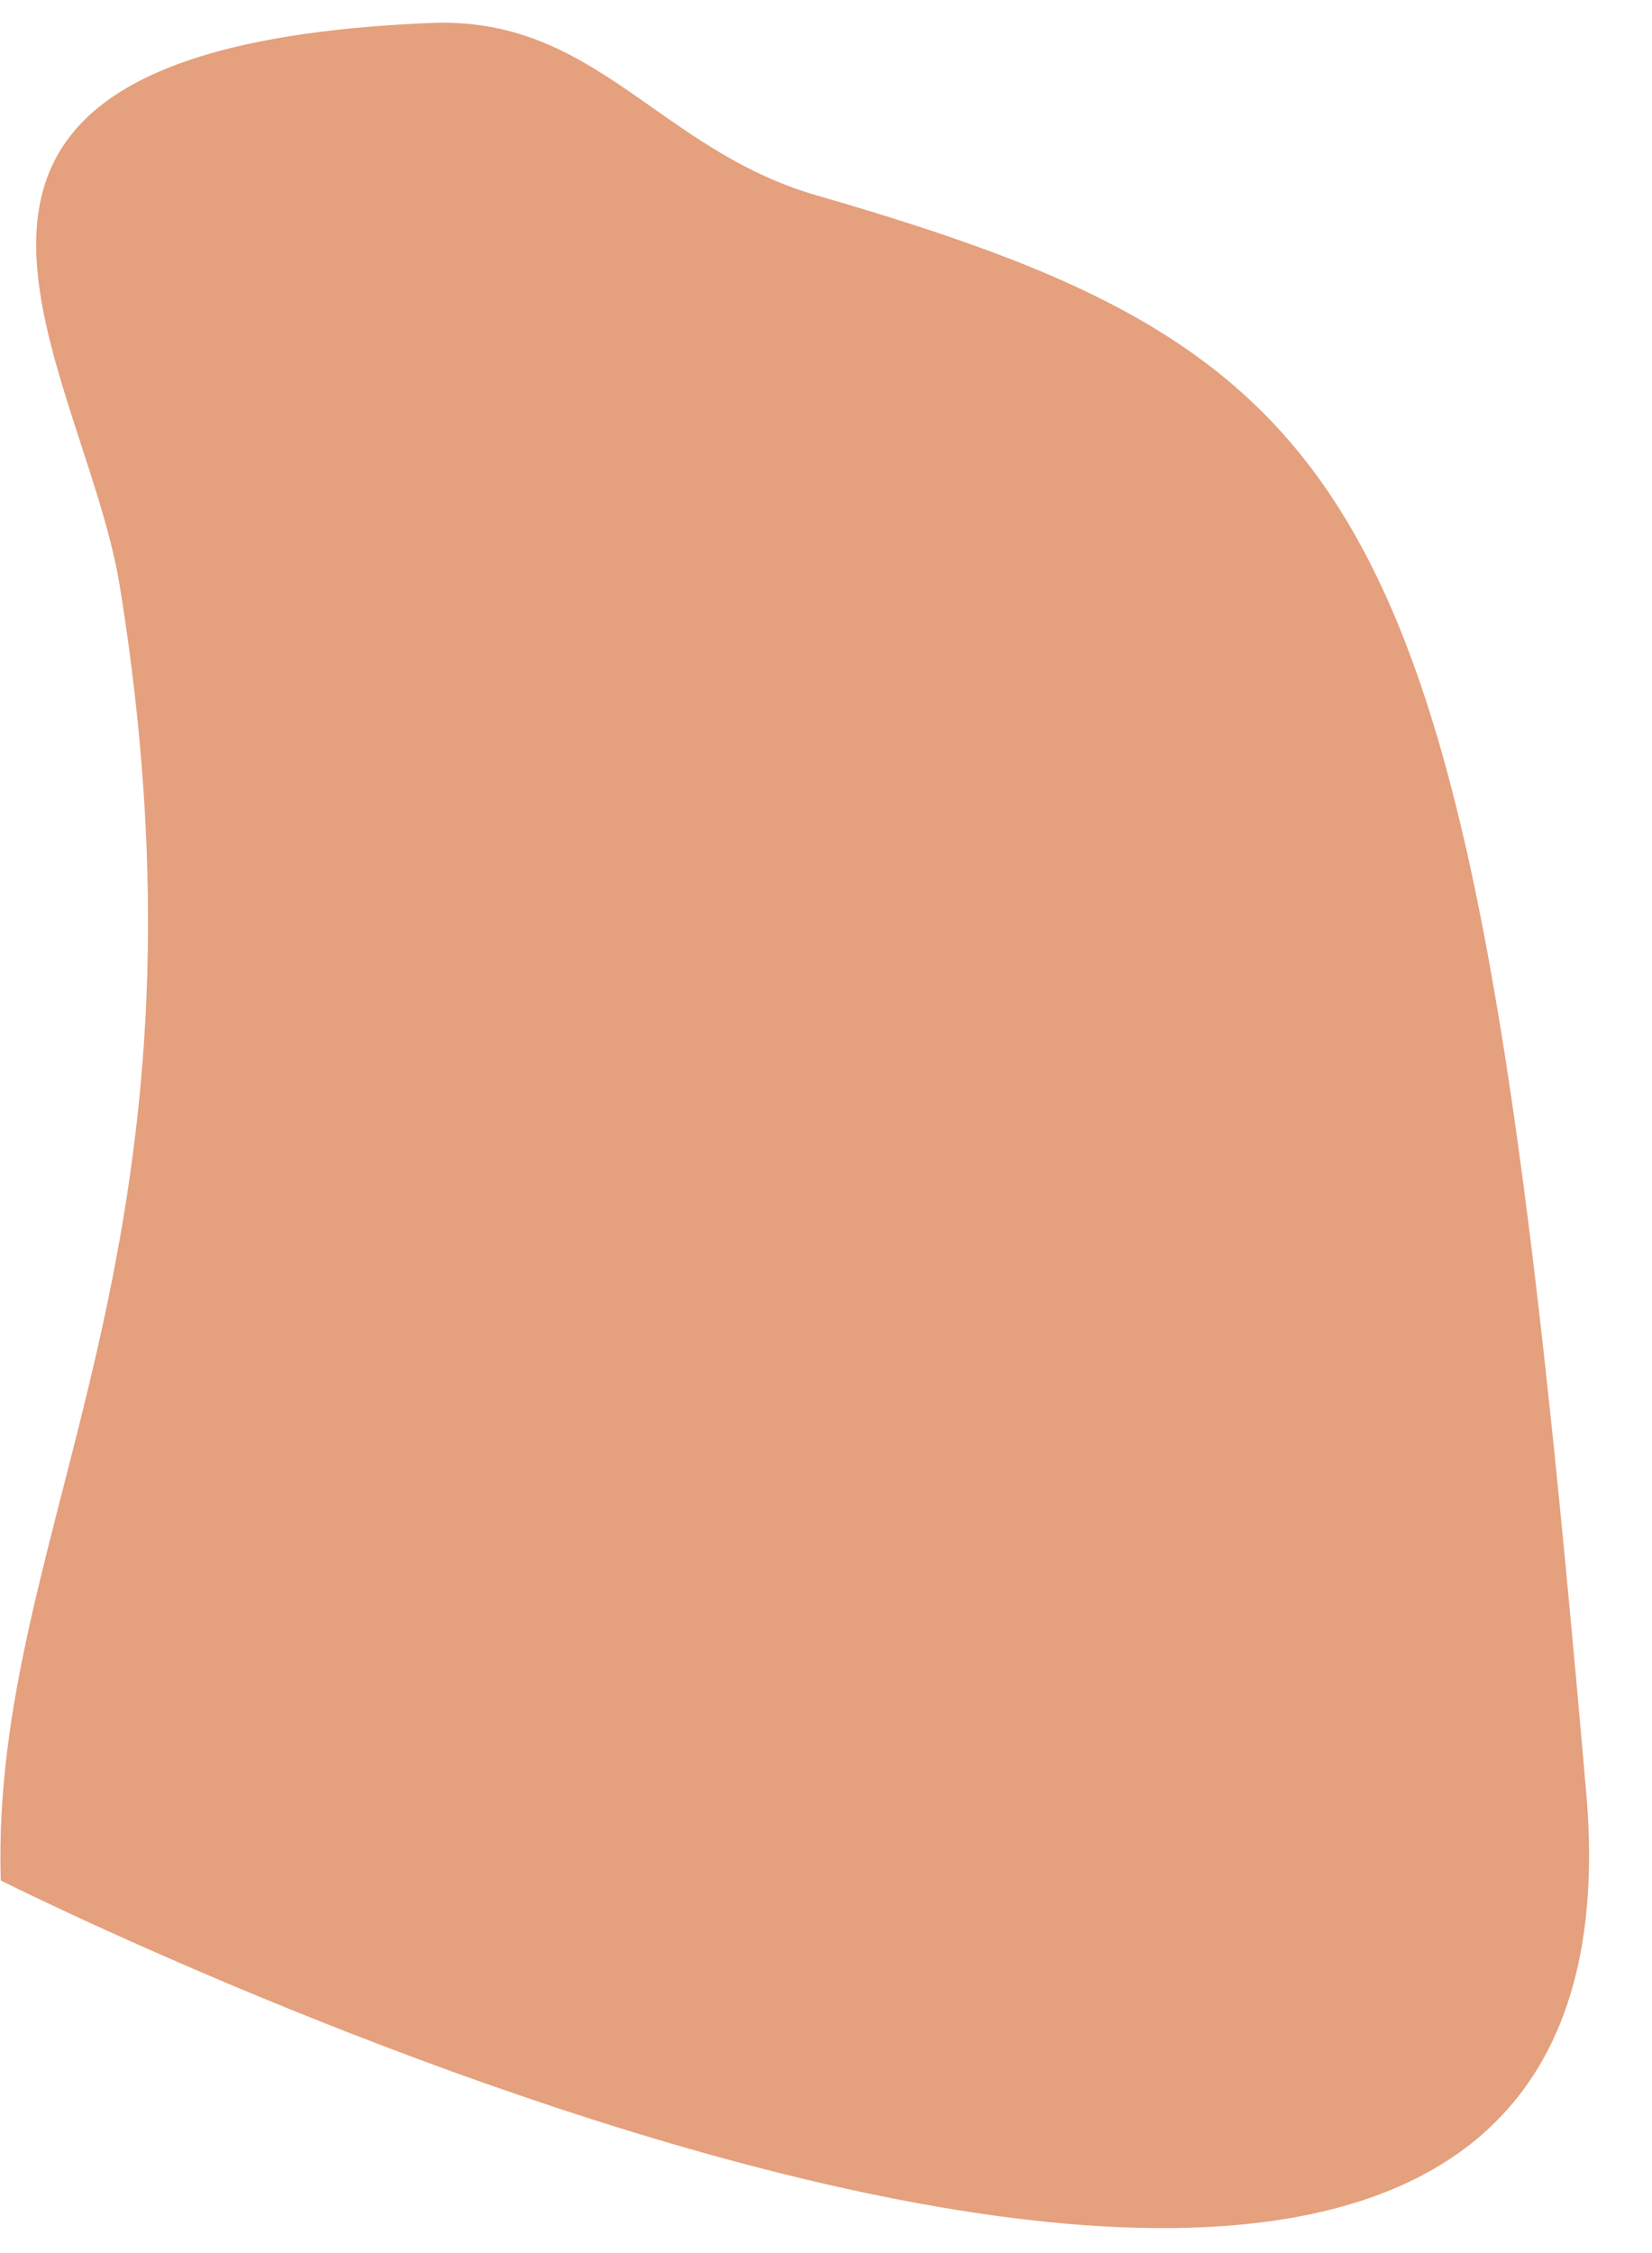 <?xml version="1.0" encoding="UTF-8" standalone="no"?><svg width='22' height='30' viewBox='0 0 22 30' fill='none' xmlns='http://www.w3.org/2000/svg'>
<path d='M0.01 25.039C0.01 25.039 22.189 36.188 21.125 23.881C19.636 6.732 18.548 4.818 10.863 2.598C8.759 1.984 7.931 0.212 5.732 0.306C-2.236 0.637 1.098 4.771 1.594 7.795C3.037 16.724 -0.132 20.314 0.01 25.039Z' fill='#E5A07D'/>
</svg>
